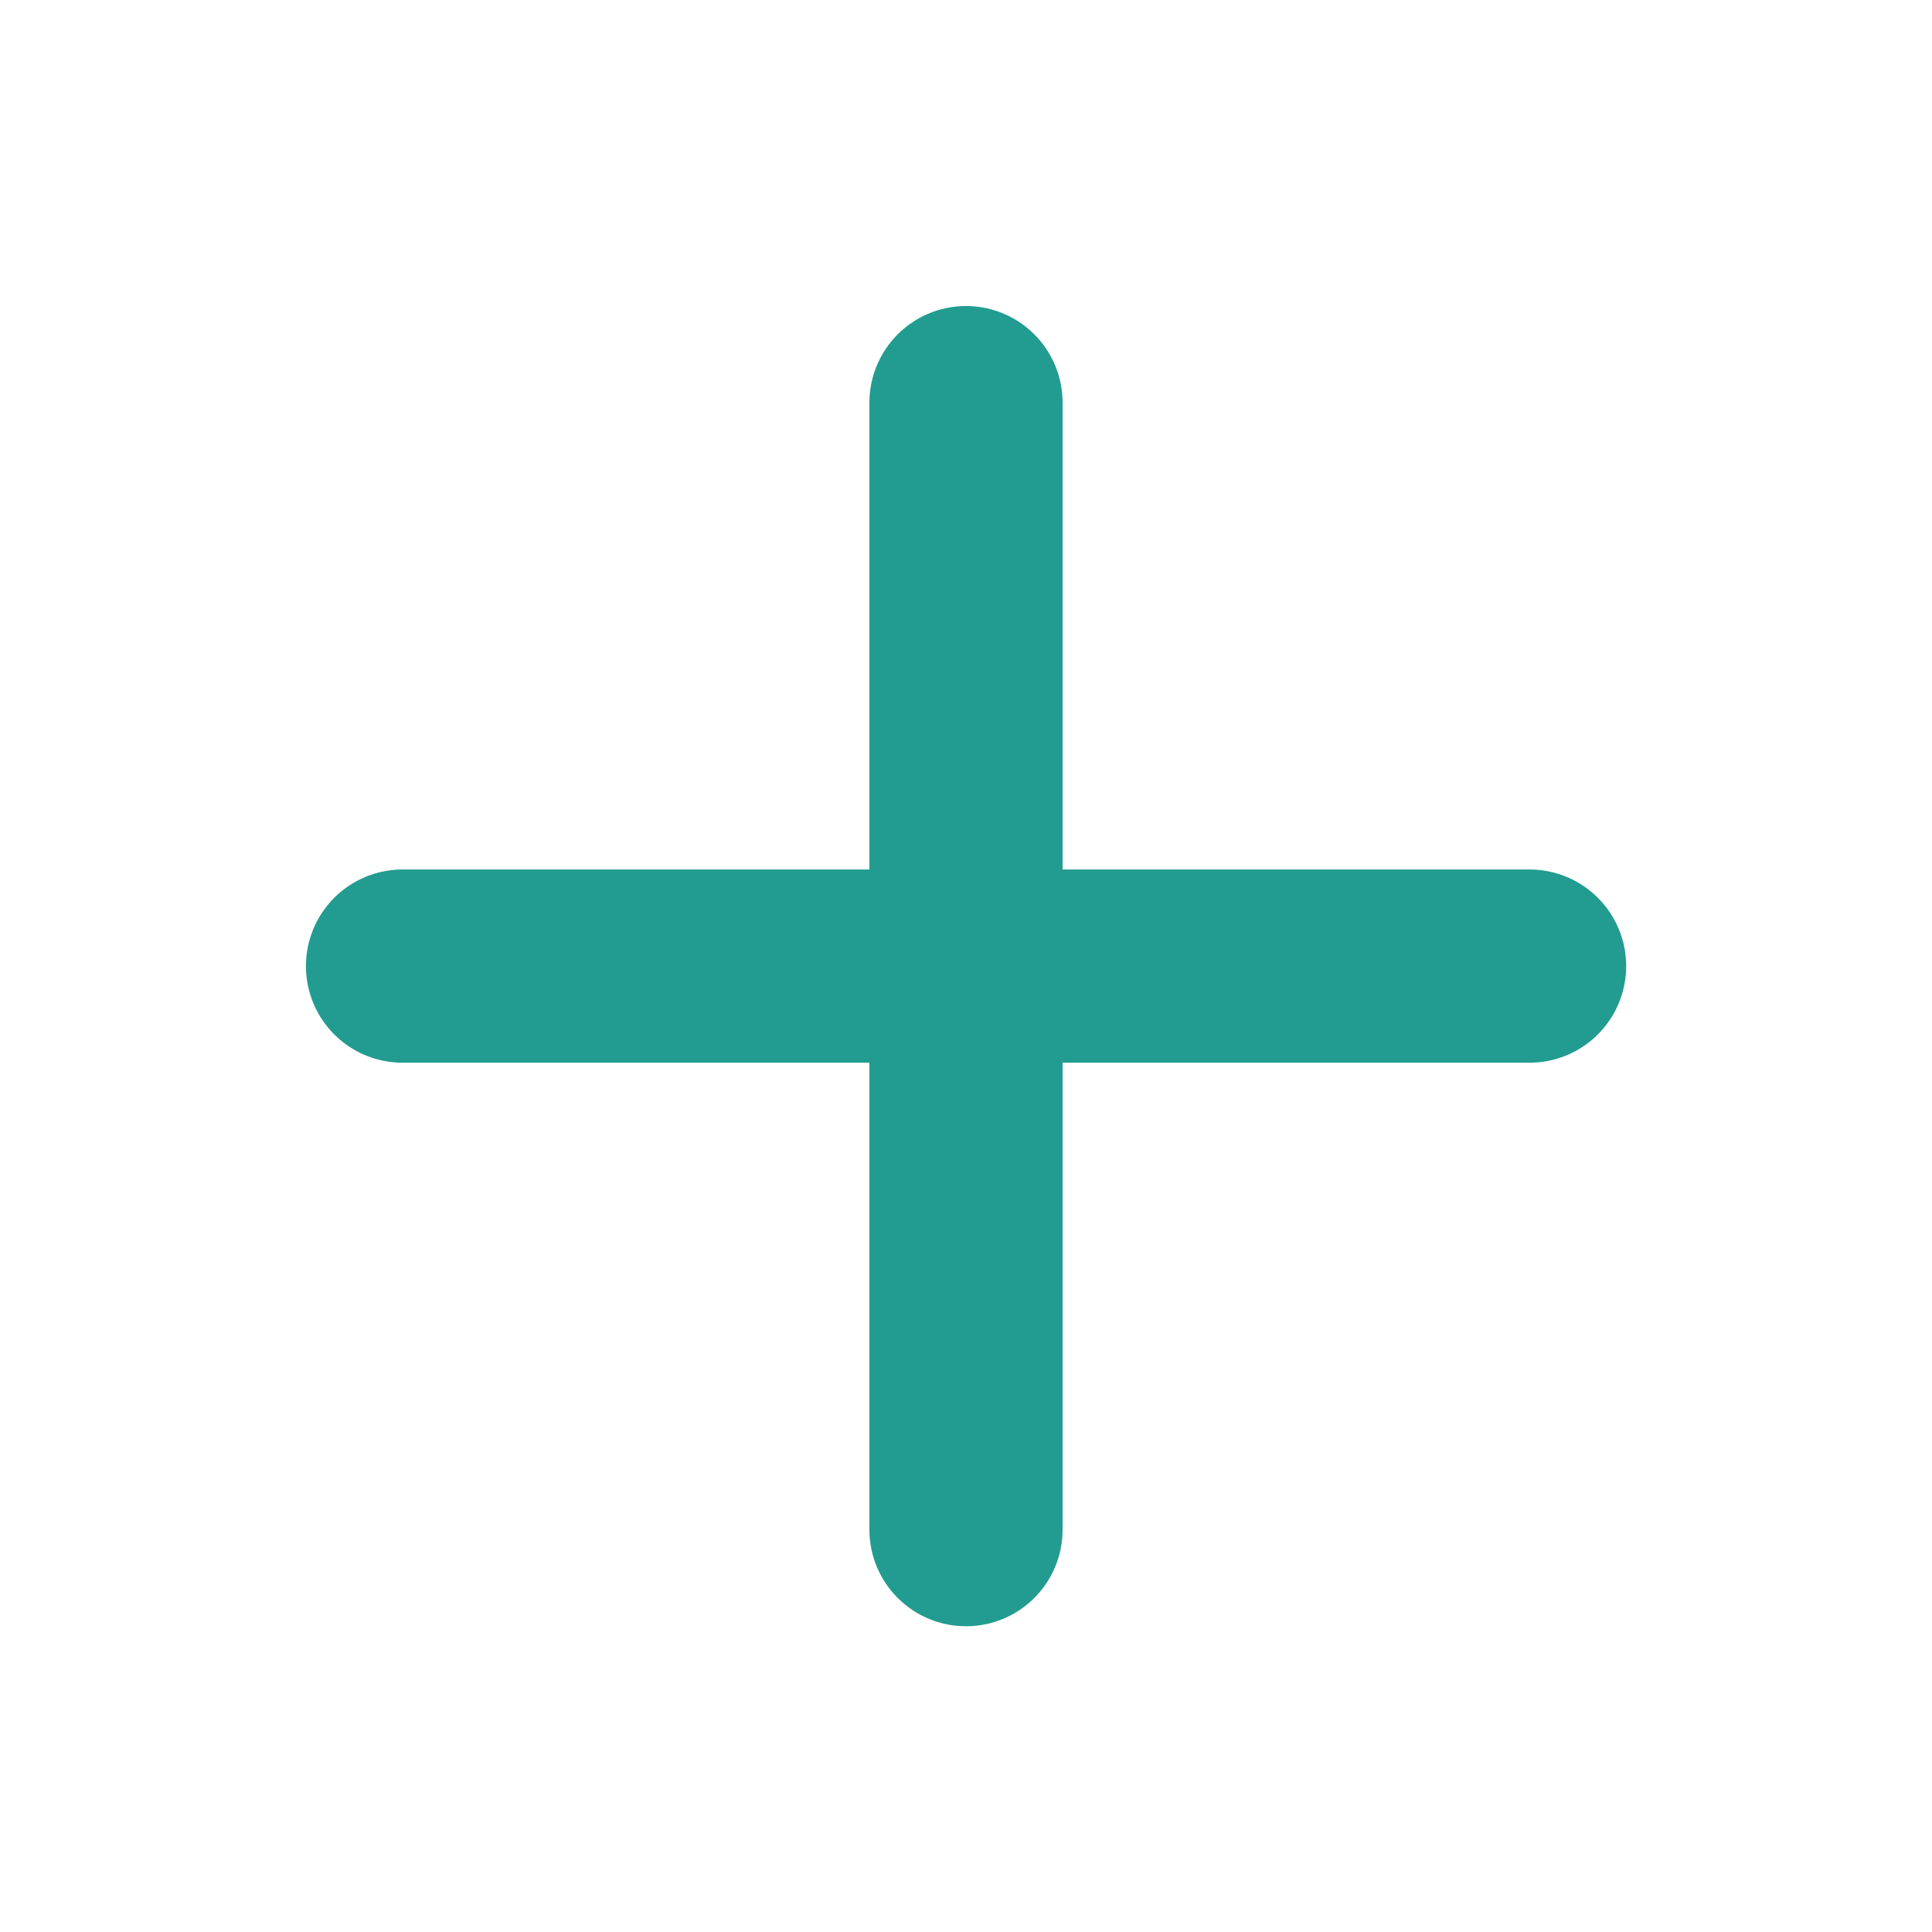 <svg width="20" height="20" viewBox="0 0 20 20" fill="none" xmlns="http://www.w3.org/2000/svg">
<path d="M10 4.168V15.835M4.167 10.001H15.834" stroke="#229C90" stroke-width="2" stroke-linecap="round" stroke-linejoin="round"/>
</svg>
